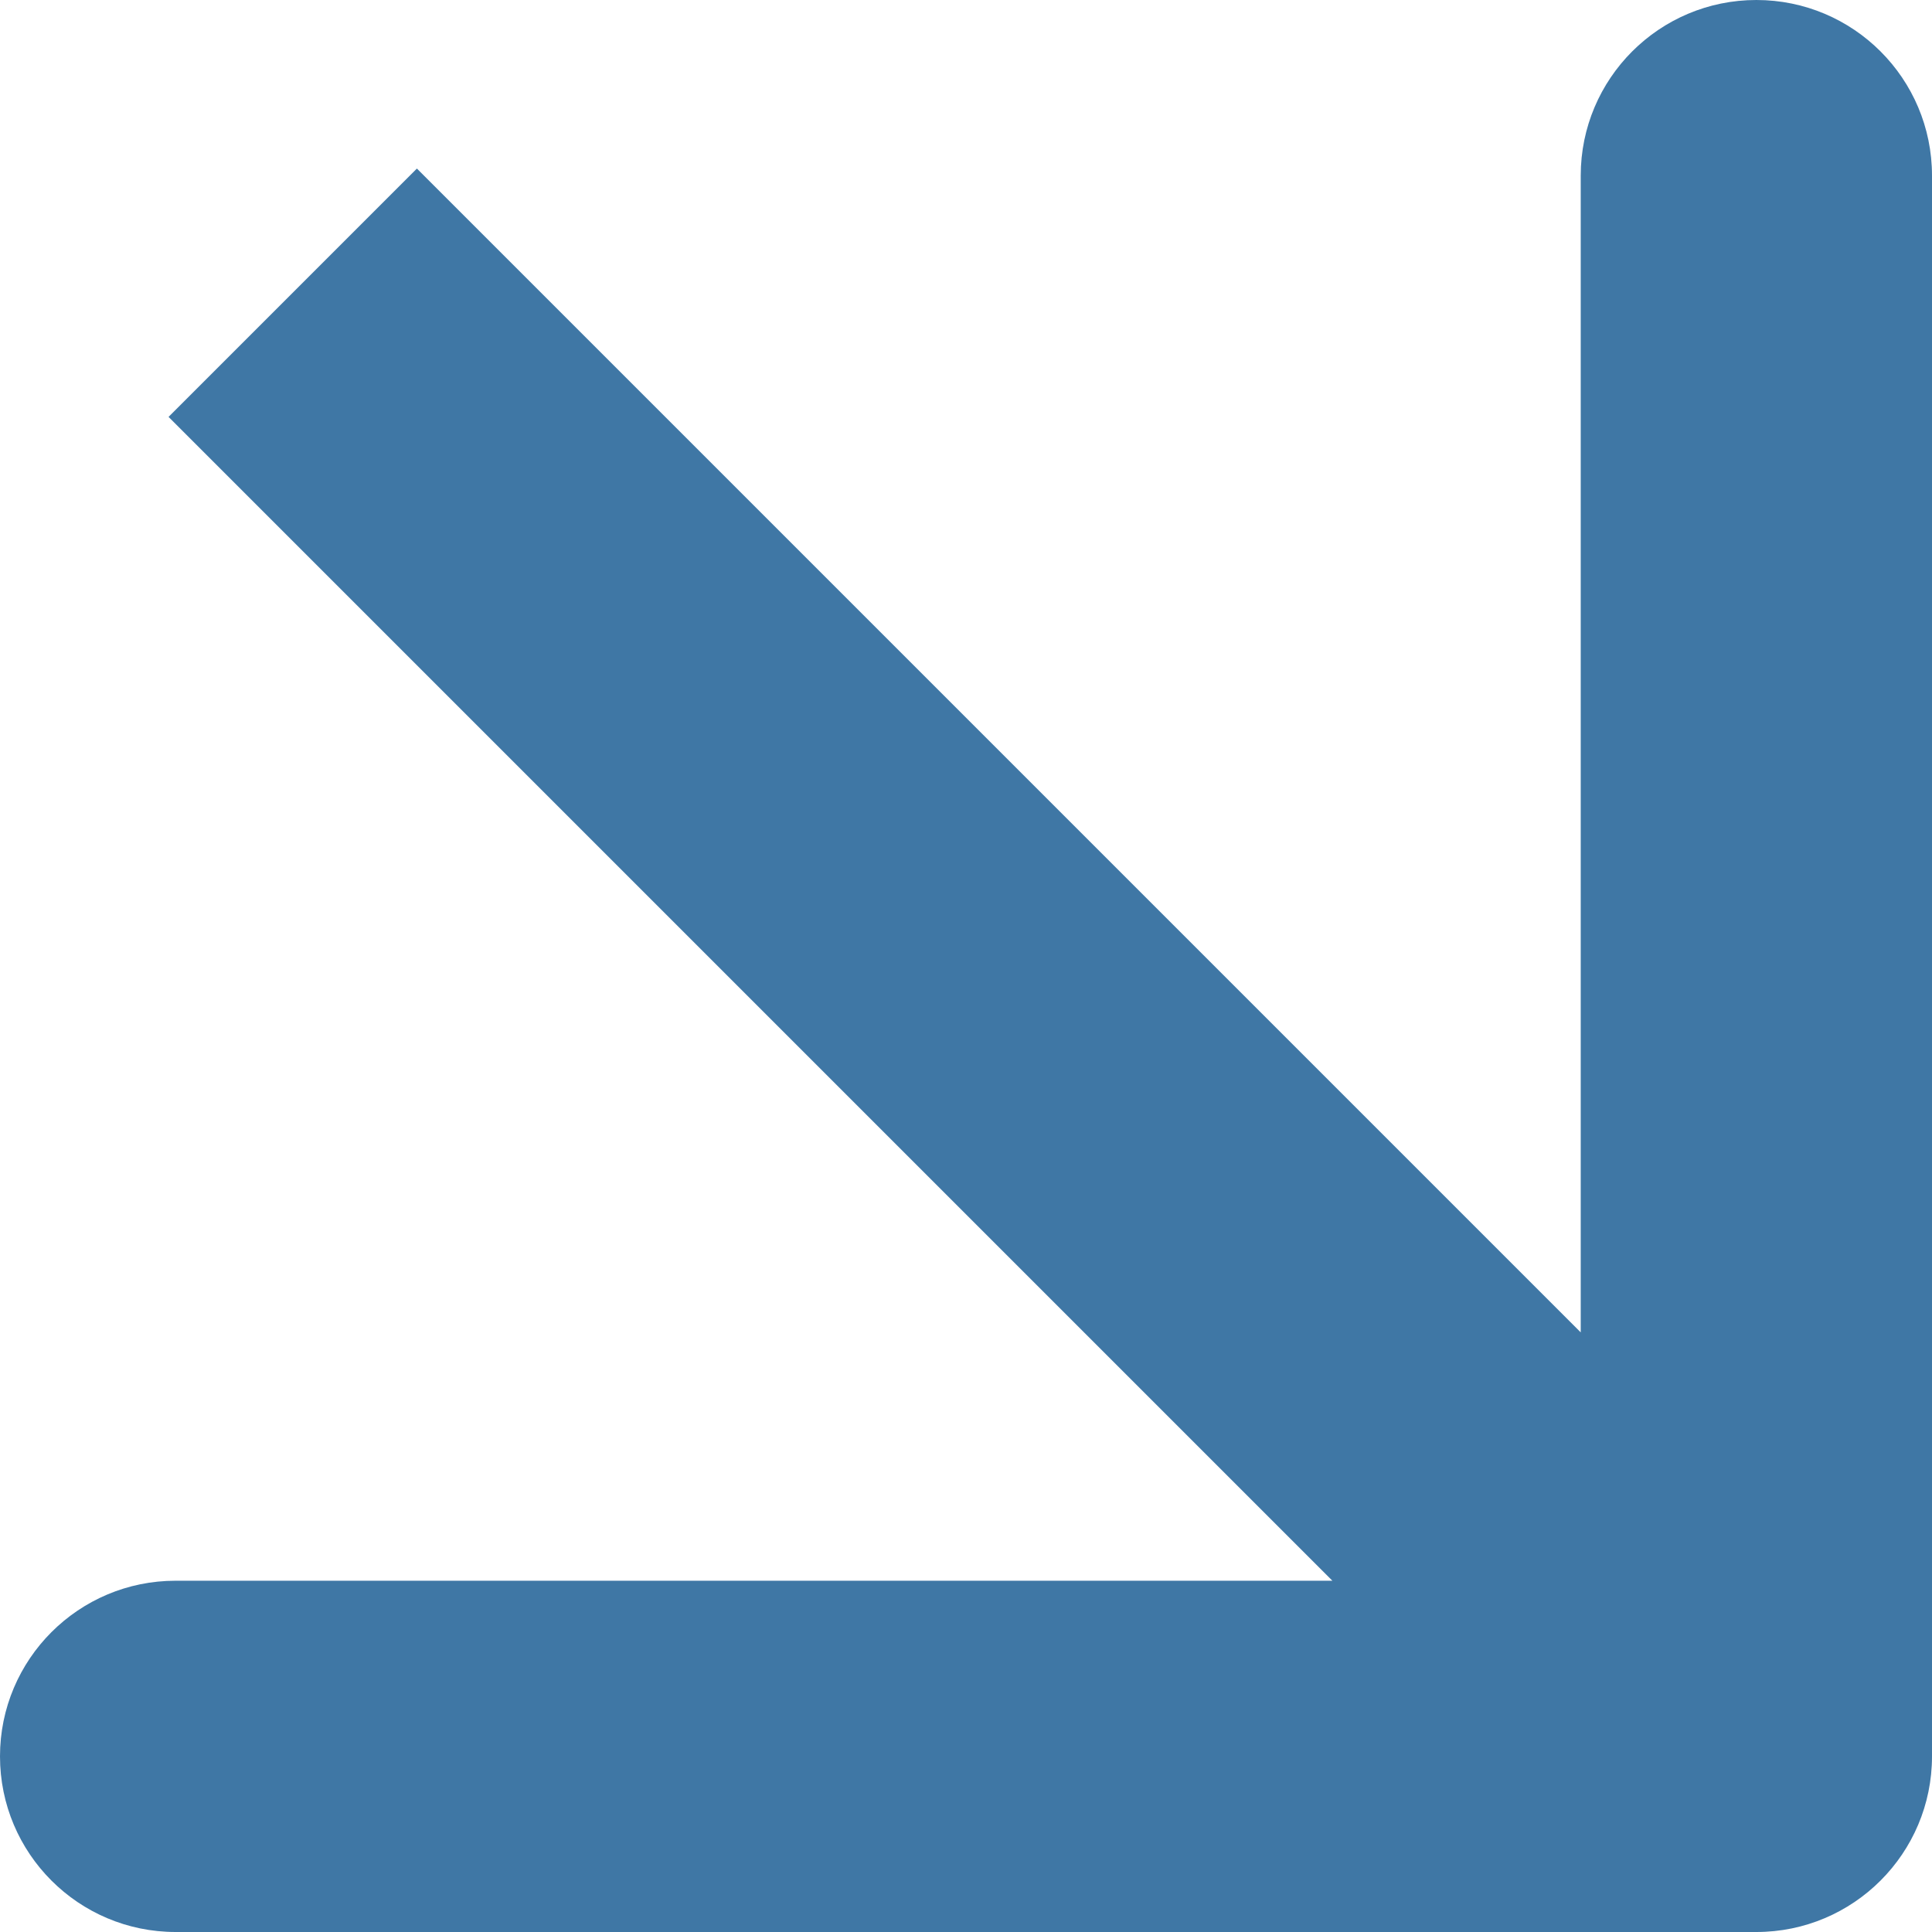 <svg width="33" height="33" viewBox="0 0 33 33" fill="none" xmlns="http://www.w3.org/2000/svg">
<path id="Vector 287" d="M30 33C31.657 33 33 31.657 33 30V3C33 1.343 31.657 0 30 0C28.343 0 27 1.343 27 3V27H3C1.343 27 0 28.343 0 30C-4.76837e-07 31.657 1.343 33 3 33H30ZM2.879 7.121L27.879 32.121L32.121 27.879L7.121 2.879L2.879 7.121Z" fill="#3F77A5"/>
</svg>
